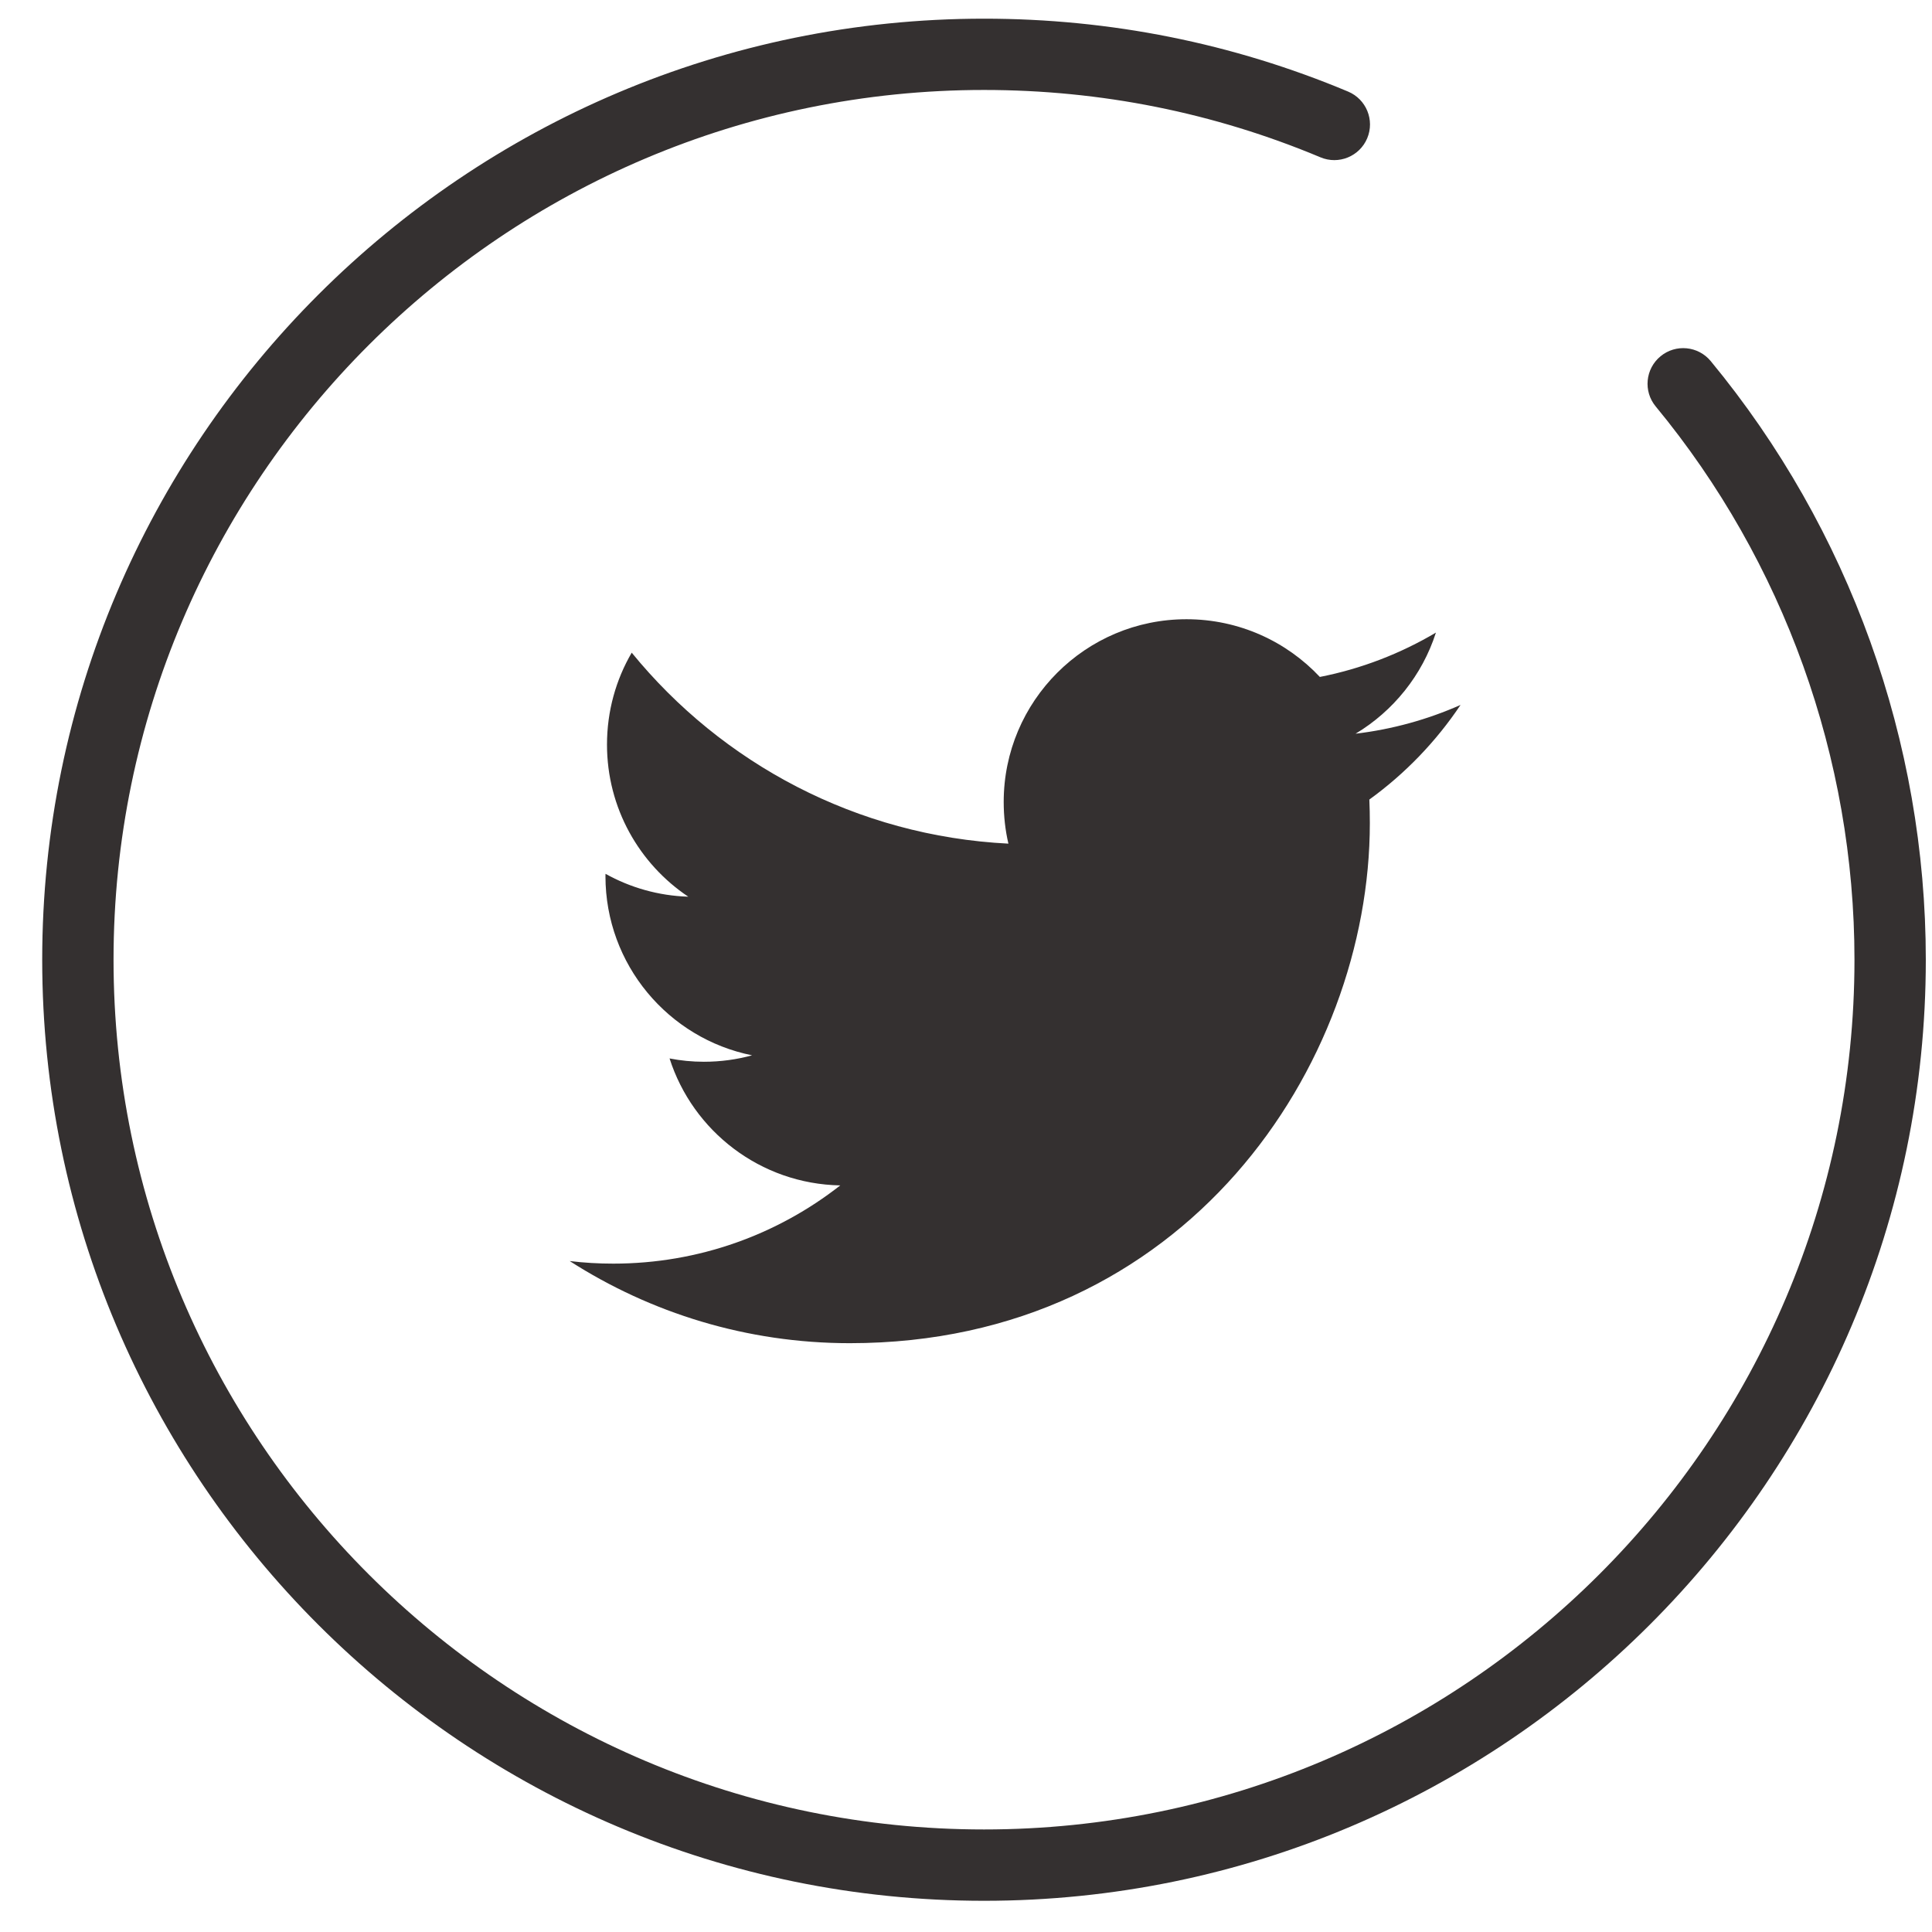 <?xml version="1.0" encoding="UTF-8"?>
<svg width="39px" height="39px" viewBox="0 0 39 39" version="1.1" xmlns="http://www.w3.org/2000/svg" xmlns:xlink="http://www.w3.org/1999/xlink">
    <!-- Generator: Sketch 48.2 (47327) - http://www.bohemiancoding.com/sketch -->
    <title>tw</title>
    <desc>Created with Sketch.</desc>
    <defs></defs>
    <g id="Desktop---1156" stroke="none" stroke-width="1" fill="none" fill-rule="evenodd" transform="translate(-532, -3543)">
        <g id="footer" transform="translate(0, 3488)" fill="#343030">
            <g id="social-accounts" transform="translate(481, 55)">
                <g id="tw" transform="translate(51, 0)">
                    <path d="M19.864,38.37 C9.381,38.37 0.852,29.848 0.852,19.373 C0.852,8.899 9.381,0.377 19.864,0.377 C22.411,0.377 24.884,0.872 27.214,1.849 C27.58,2.003 27.753,2.424 27.599,2.791 C27.445,3.157 27.023,3.33 26.656,3.176 C24.504,2.274 22.219,1.816 19.864,1.816 C10.175,1.816 2.292,9.692 2.292,19.373 C2.292,29.054 10.175,36.93 19.864,36.93 C29.552,36.93 37.435,29.054 37.435,19.373 C37.435,15.304 36.01,11.338 33.423,8.205 C33.169,7.899 33.213,7.445 33.52,7.192 C33.826,6.939 34.28,6.983 34.533,7.289 C37.333,10.679 38.875,14.971 38.875,19.373 C38.875,29.848 30.347,38.37 19.864,38.37" id="in"></path>
                    <g id="logo" transform="translate(11.5, 12.5)">
                        <path d="M17.983,1.73 C17.321,2.023 16.61,2.222 15.864,2.311 C16.625,1.854 17.21,1.131 17.486,0.27 C16.773,0.692 15.983,1 15.143,1.165 C14.47,0.448 13.511,-8.78048781e-06 12.45,-8.78048781e-06 C10.413,-8.78048781e-06 8.761,1.652 8.761,3.689 C8.761,3.978 8.793,4.26 8.856,4.53 C5.79,4.376 3.072,2.907 1.252,0.675 C0.934,1.22 0.753,1.854 0.753,2.53 C0.753,3.81 1.404,4.939 2.394,5.601 C1.789,5.582 1.22,5.416 0.723,5.139 C0.722,5.155 0.722,5.17 0.722,5.186 C0.722,6.973 1.994,8.464 3.682,8.803 C3.372,8.888 3.046,8.933 2.71,8.933 C2.472,8.933 2.241,8.91 2.016,8.866 C2.485,10.332 3.848,11.399 5.462,11.429 C4.199,12.418 2.609,13.008 0.88,13.008 C0.582,13.008 0.289,12.991 -1.75609756e-05,12.956 C1.633,14.003 3.572,14.614 5.655,14.614 C12.441,14.614 16.152,8.992 16.152,4.117 C16.152,3.957 16.149,3.798 16.142,3.64 C16.862,3.119 17.488,2.47 17.983,1.73" id="Fill-1"></path>
                    </g>
                </g>
            </g>
        </g>
    </g>
</svg>
